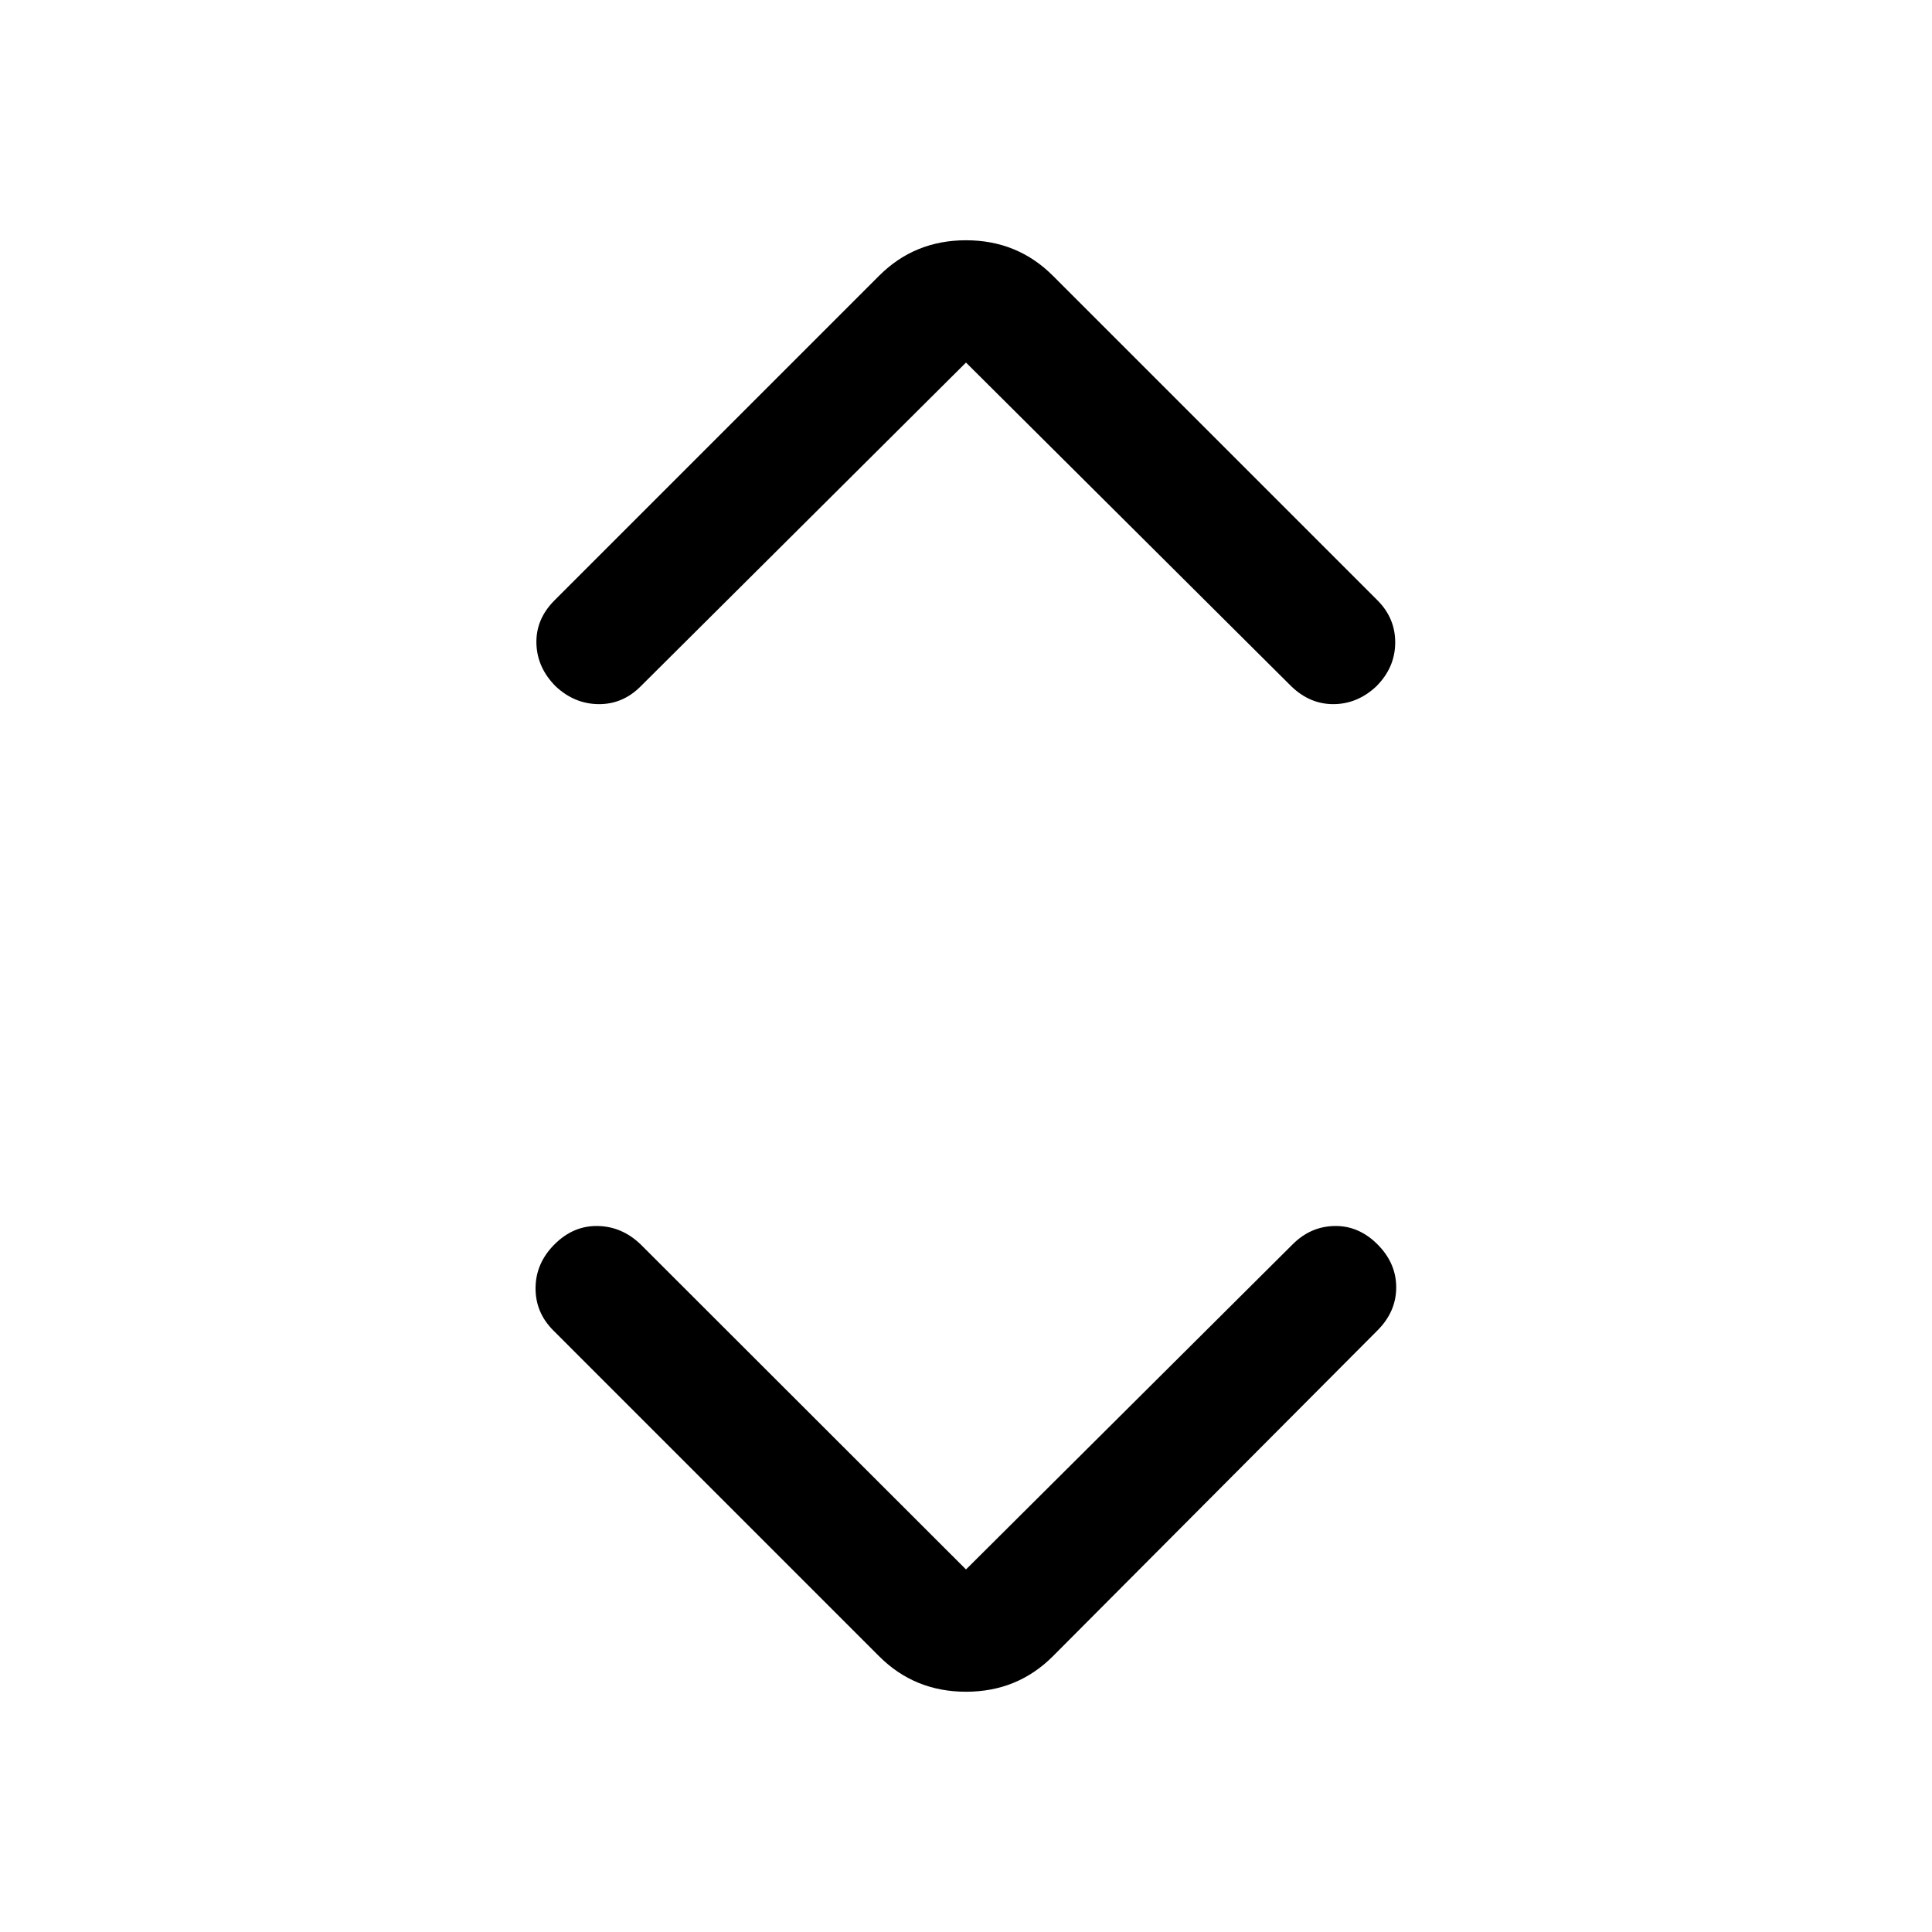 <svg xmlns="http://www.w3.org/2000/svg" height="24" viewBox="0 -960 960 960" width="24"><path d="m480-180.153 162.308-161.539q8.923-8.923 20.884-9.115 11.962-.192 21.269 9.115 9.308 9.308 9.308 21.384 0 12.077-9.308 21.384L523.153-137Q505.538-119.385 480-119.385T436.847-137L274.924-298.924q-8.923-8.922-8.808-21.191.115-12.269 9.423-21.577 9.307-9.307 21.384-9.115 12.077.192 21.384 9.115L480-180.153Zm0-599.694L318.307-618.924q-8.923 8.923-20.884 8.808-11.961-.115-21.269-8.808-9.307-9.307-9.615-21.384-.308-12.076 9-21.384L436.847-823q17.615-17.615 43.153-17.615T523.153-823l161.308 161.308q8.923 8.923 8.808 21.192-.116 12.269-9.423 21.576-9.308 8.693-21.077 8.808-11.769.115-21.076-8.808L480-779.847Z"/></svg>